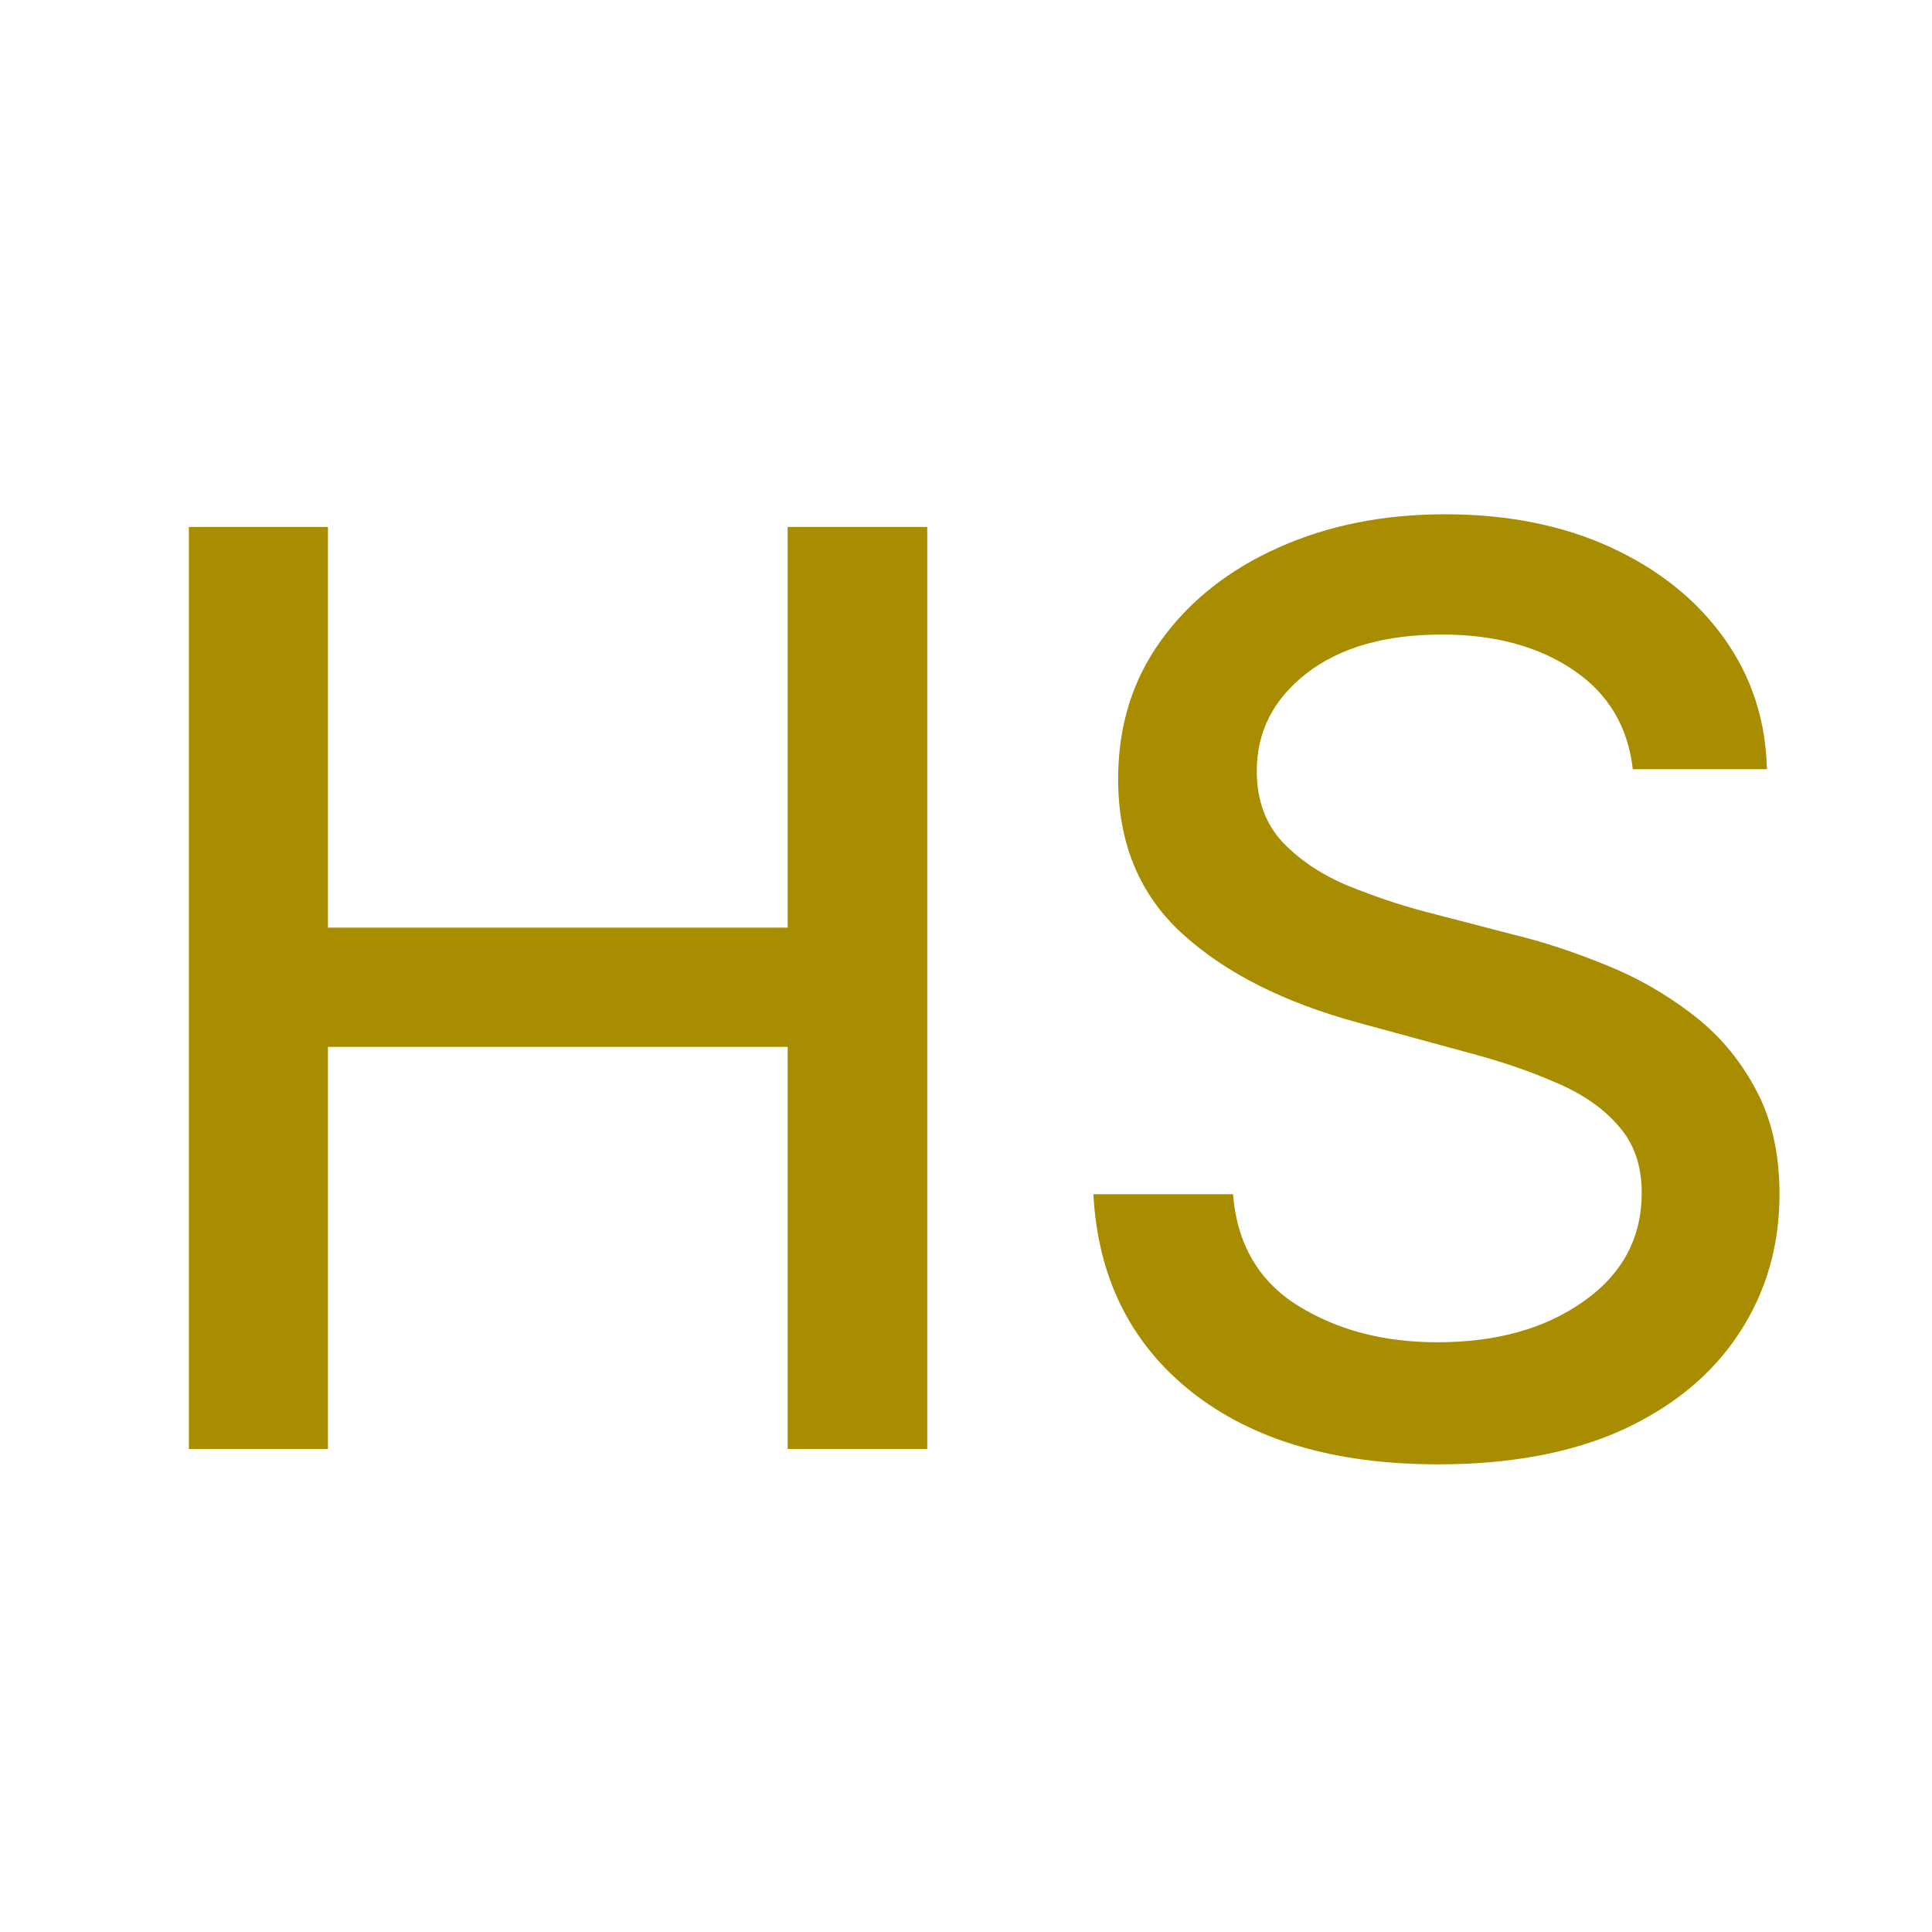<svg width="16" height="16" viewBox="0 0 16 16" fill="none" xmlns="http://www.w3.org/2000/svg">
<path d="M1.564 12V4.364H2.716V7.682H6.523V4.364H7.679V12H6.523V8.67H2.716V12H1.564ZM13.522 6.37C13.482 6.017 13.318 5.743 13.03 5.549C12.741 5.353 12.378 5.255 11.941 5.255C11.471 5.255 11.098 5.362 10.822 5.575C10.546 5.789 10.408 6.059 10.408 6.385C10.408 6.628 10.482 6.827 10.628 6.981C10.777 7.133 10.959 7.252 11.173 7.339C11.389 7.426 11.597 7.496 11.795 7.548L12.541 7.742C12.785 7.801 13.034 7.884 13.29 7.988C13.547 8.09 13.784 8.224 14.003 8.391C14.222 8.555 14.398 8.76 14.532 9.006C14.669 9.252 14.737 9.547 14.737 9.89C14.737 10.32 14.625 10.704 14.402 11.042C14.181 11.38 13.86 11.646 13.44 11.84C13.02 12.031 12.51 12.127 11.911 12.127C11.056 12.127 10.375 11.927 9.868 11.527C9.363 11.126 9.092 10.581 9.055 9.89H10.211C10.245 10.305 10.426 10.613 10.751 10.814C11.077 11.016 11.461 11.116 11.903 11.116C12.393 11.116 12.797 11.003 13.115 10.777C13.436 10.551 13.596 10.251 13.596 9.878C13.596 9.652 13.532 9.467 13.402 9.323C13.276 9.176 13.103 9.057 12.884 8.965C12.668 8.87 12.423 8.787 12.15 8.715L11.247 8.469C10.633 8.302 10.149 8.058 9.793 7.734C9.438 7.411 9.26 6.984 9.26 6.452C9.26 6.012 9.379 5.628 9.618 5.3C9.856 4.971 10.18 4.717 10.587 4.535C10.997 4.351 11.457 4.259 11.967 4.259C12.484 4.259 12.94 4.35 13.335 4.531C13.733 4.713 14.046 4.963 14.275 5.281C14.504 5.599 14.623 5.962 14.633 6.37H13.522Z" fill="#A98D00"/>
</svg>
